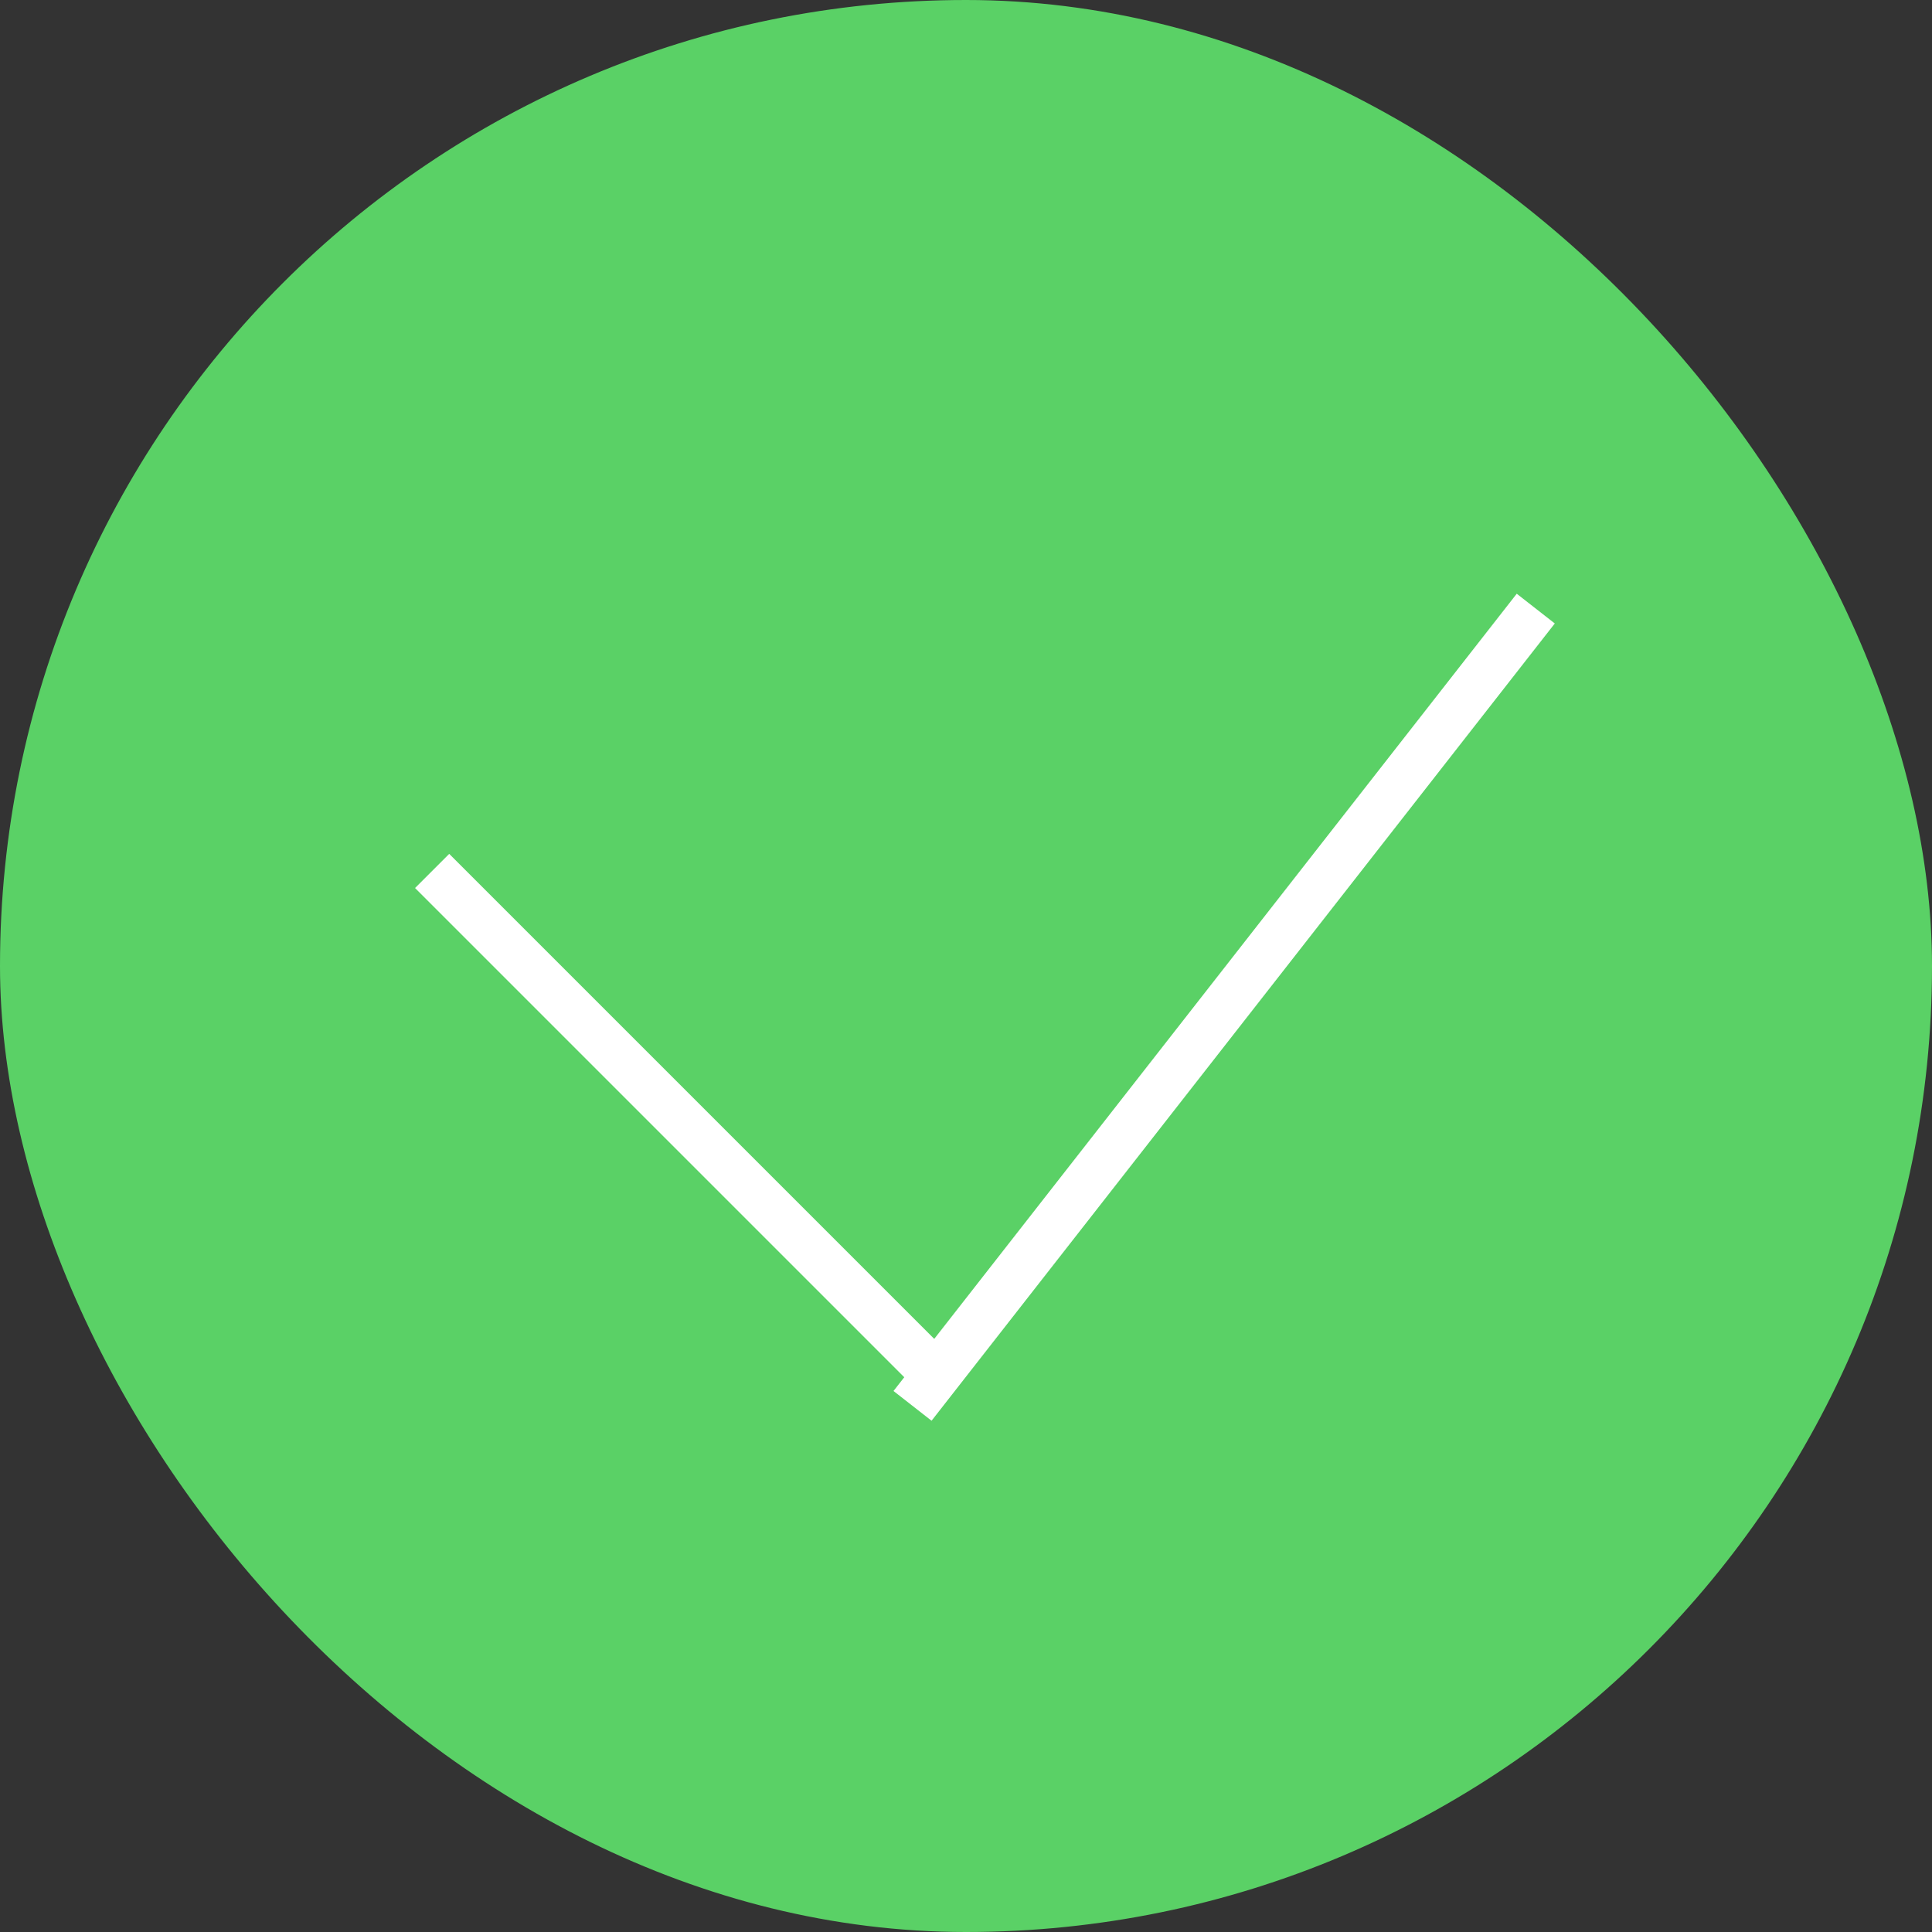 <svg xmlns="http://www.w3.org/2000/svg" width="40" height="40" viewBox="0 0 40 40">
  <rect x="0" y="0" width="40" height="40" fill="#333333" stroke="none"/>
  <g id="order-access" transform="translate(-20 -282)">
    <rect id="Rectangle_20" user-name="Rectangle 20" width="40" height="40" rx="20" transform="translate(20 282)" fill="#5ad166"/>
    <g id="Group_60" user-name="Group 60" transform="translate(-2203 354.707)">
      <line id="Line_8" user-name="Line 8" y1="2.548" x2="20.796" transform="translate(2256.598 -58.305) rotate(135)" fill="none" stroke="#fff" stroke-width="1"/>
      <line id="Line_9" user-name="Line 9" x2="15" transform="translate(2231.947 -54.675) rotate(45)" fill="none" stroke="#fff" stroke-width="1"/>
    </g>
  </g>
</svg>

